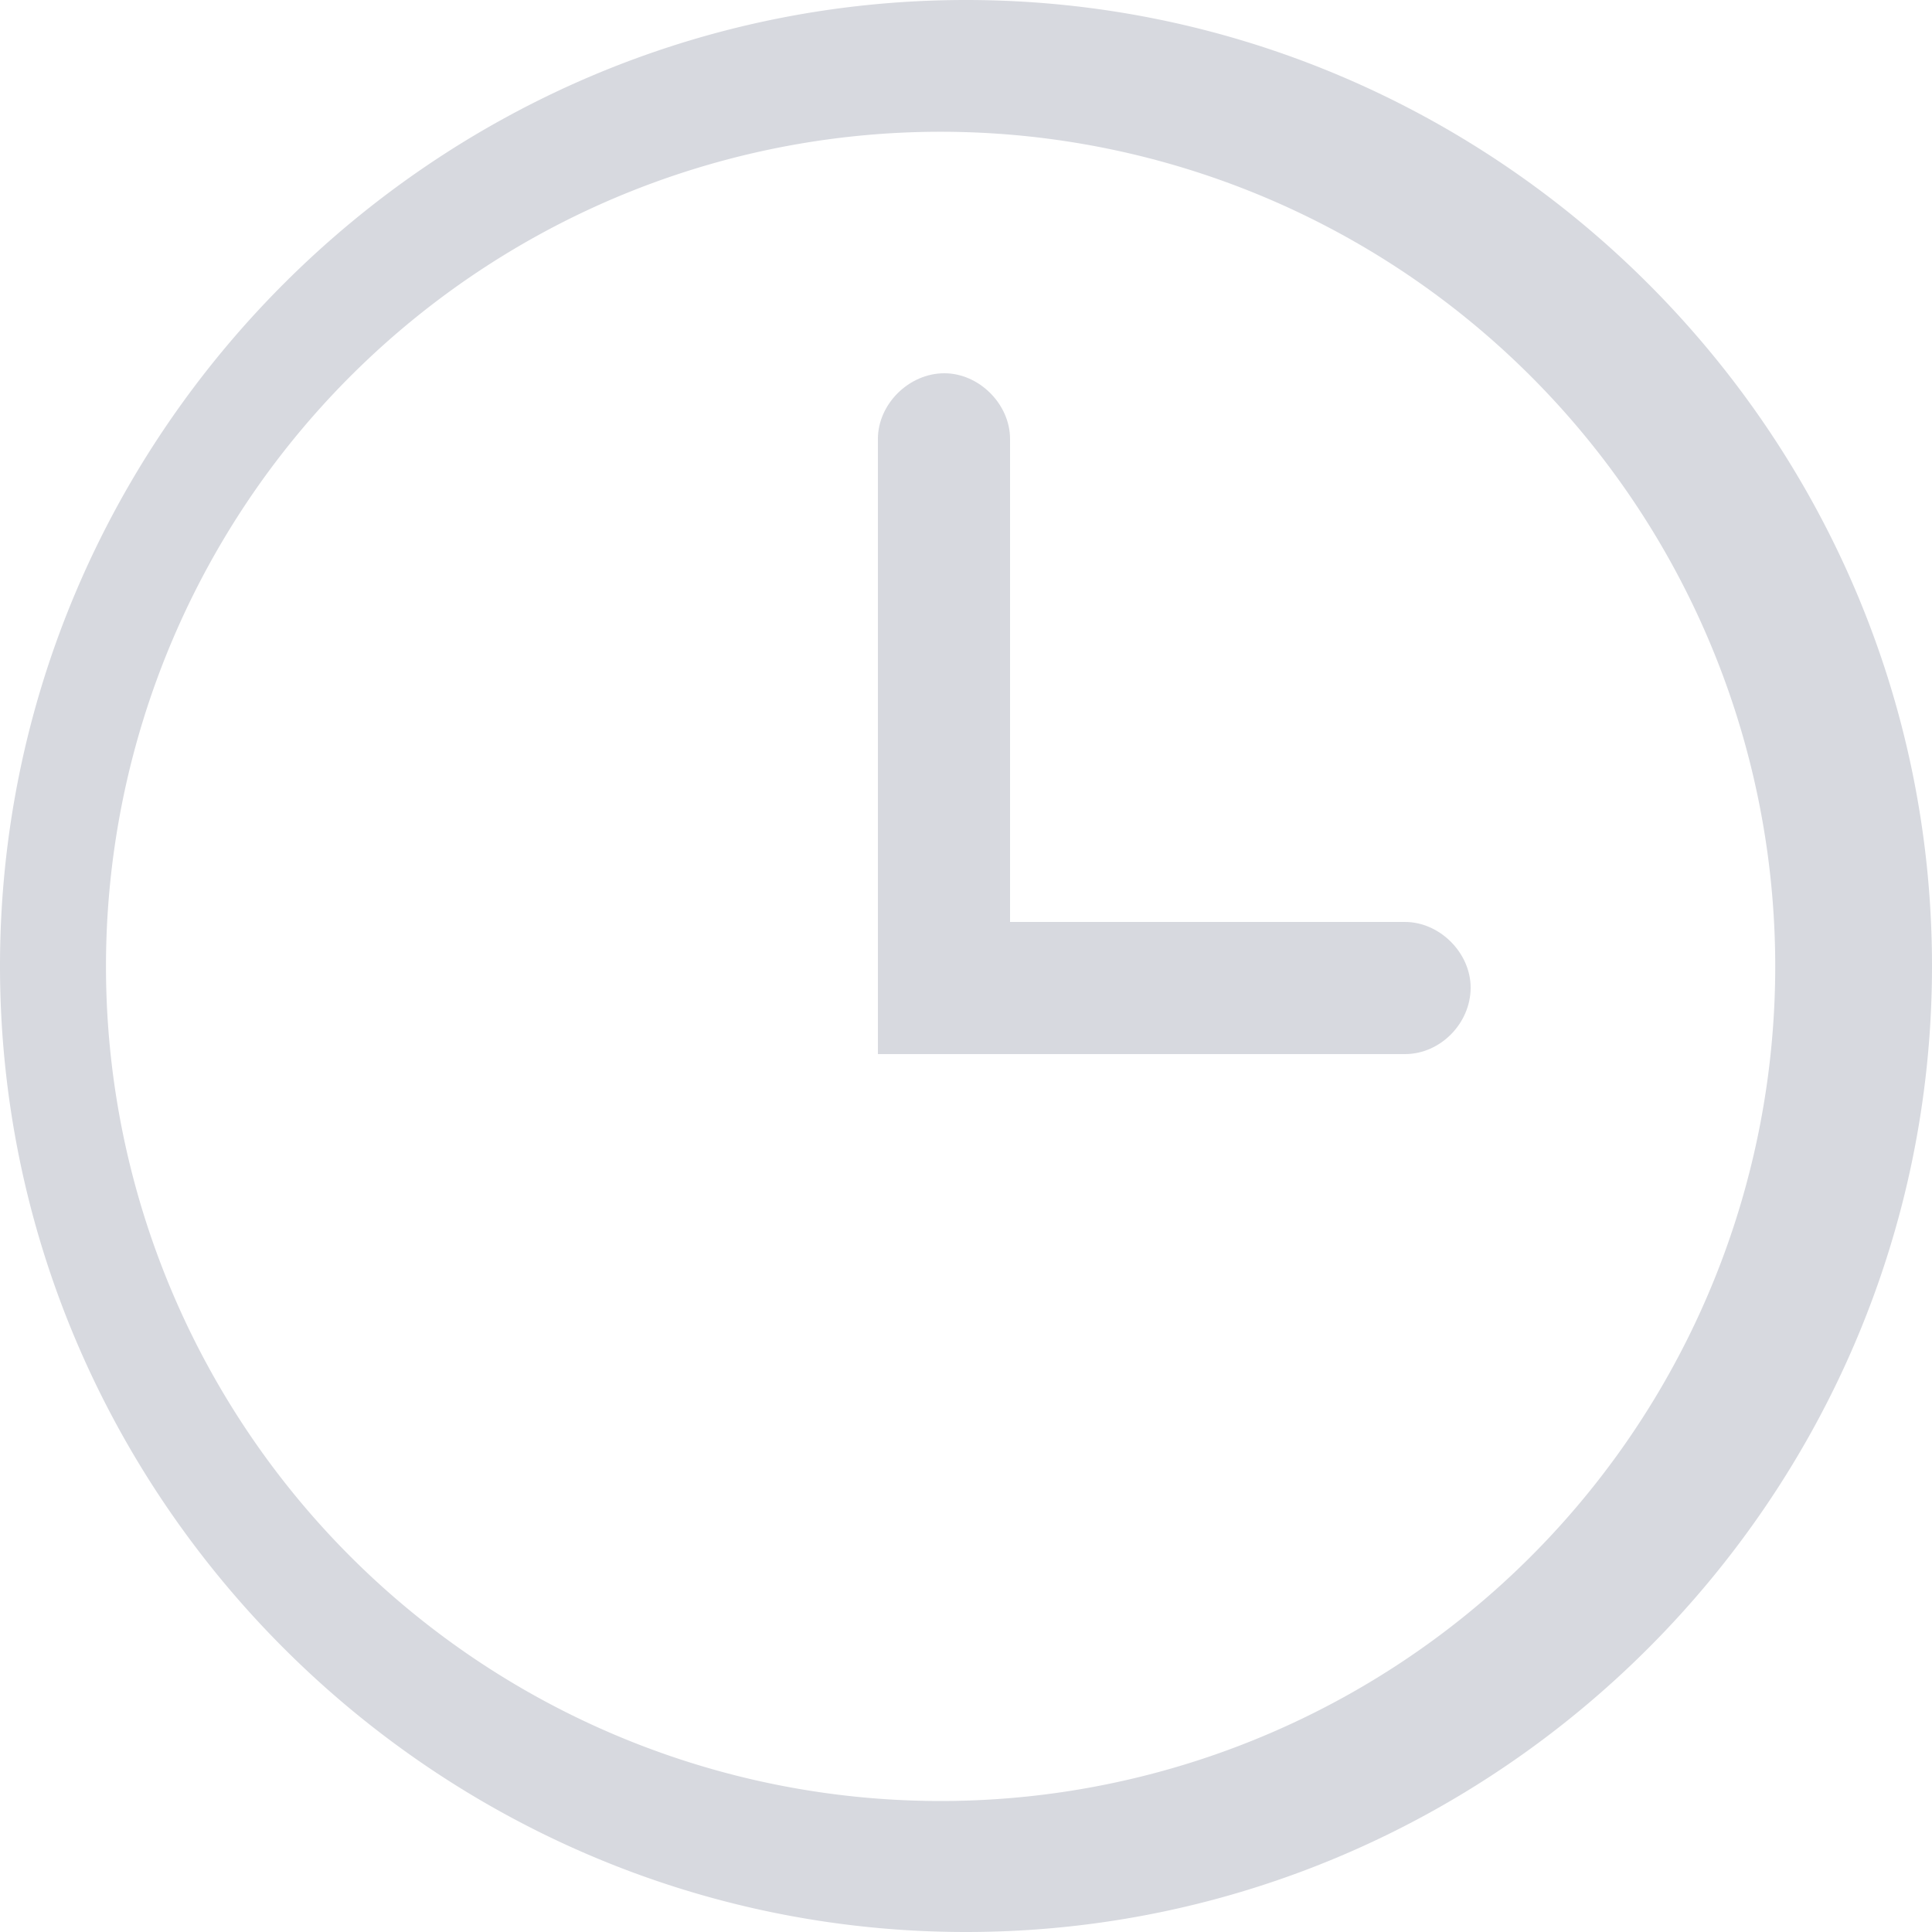 <svg fill="none" xmlns="http://www.w3.org/2000/svg" viewBox="0 0 25 25"><path d="M12.5 0C5.62 0 0 5.63 0 12.5 0 19.38 5.63 25 12.5 25 19.38 25 25 19.37 25 12.5 25 5.62 19.37 0 12.5 0zm0 23.3a10.8 10.8 0 1 1 0-21.59 10.8 10.8 0 0 1 0 21.59z" fill="#D7D9DF"/><path d="M18.18 11.93h-5.11V5.68c0-.45-.4-.85-.85-.85-.46 0-.86.4-.86.85v7.96h6.82c.46 0 .85-.4.85-.86 0-.45-.4-.85-.85-.85z" fill="#D7D9DF"/></svg>